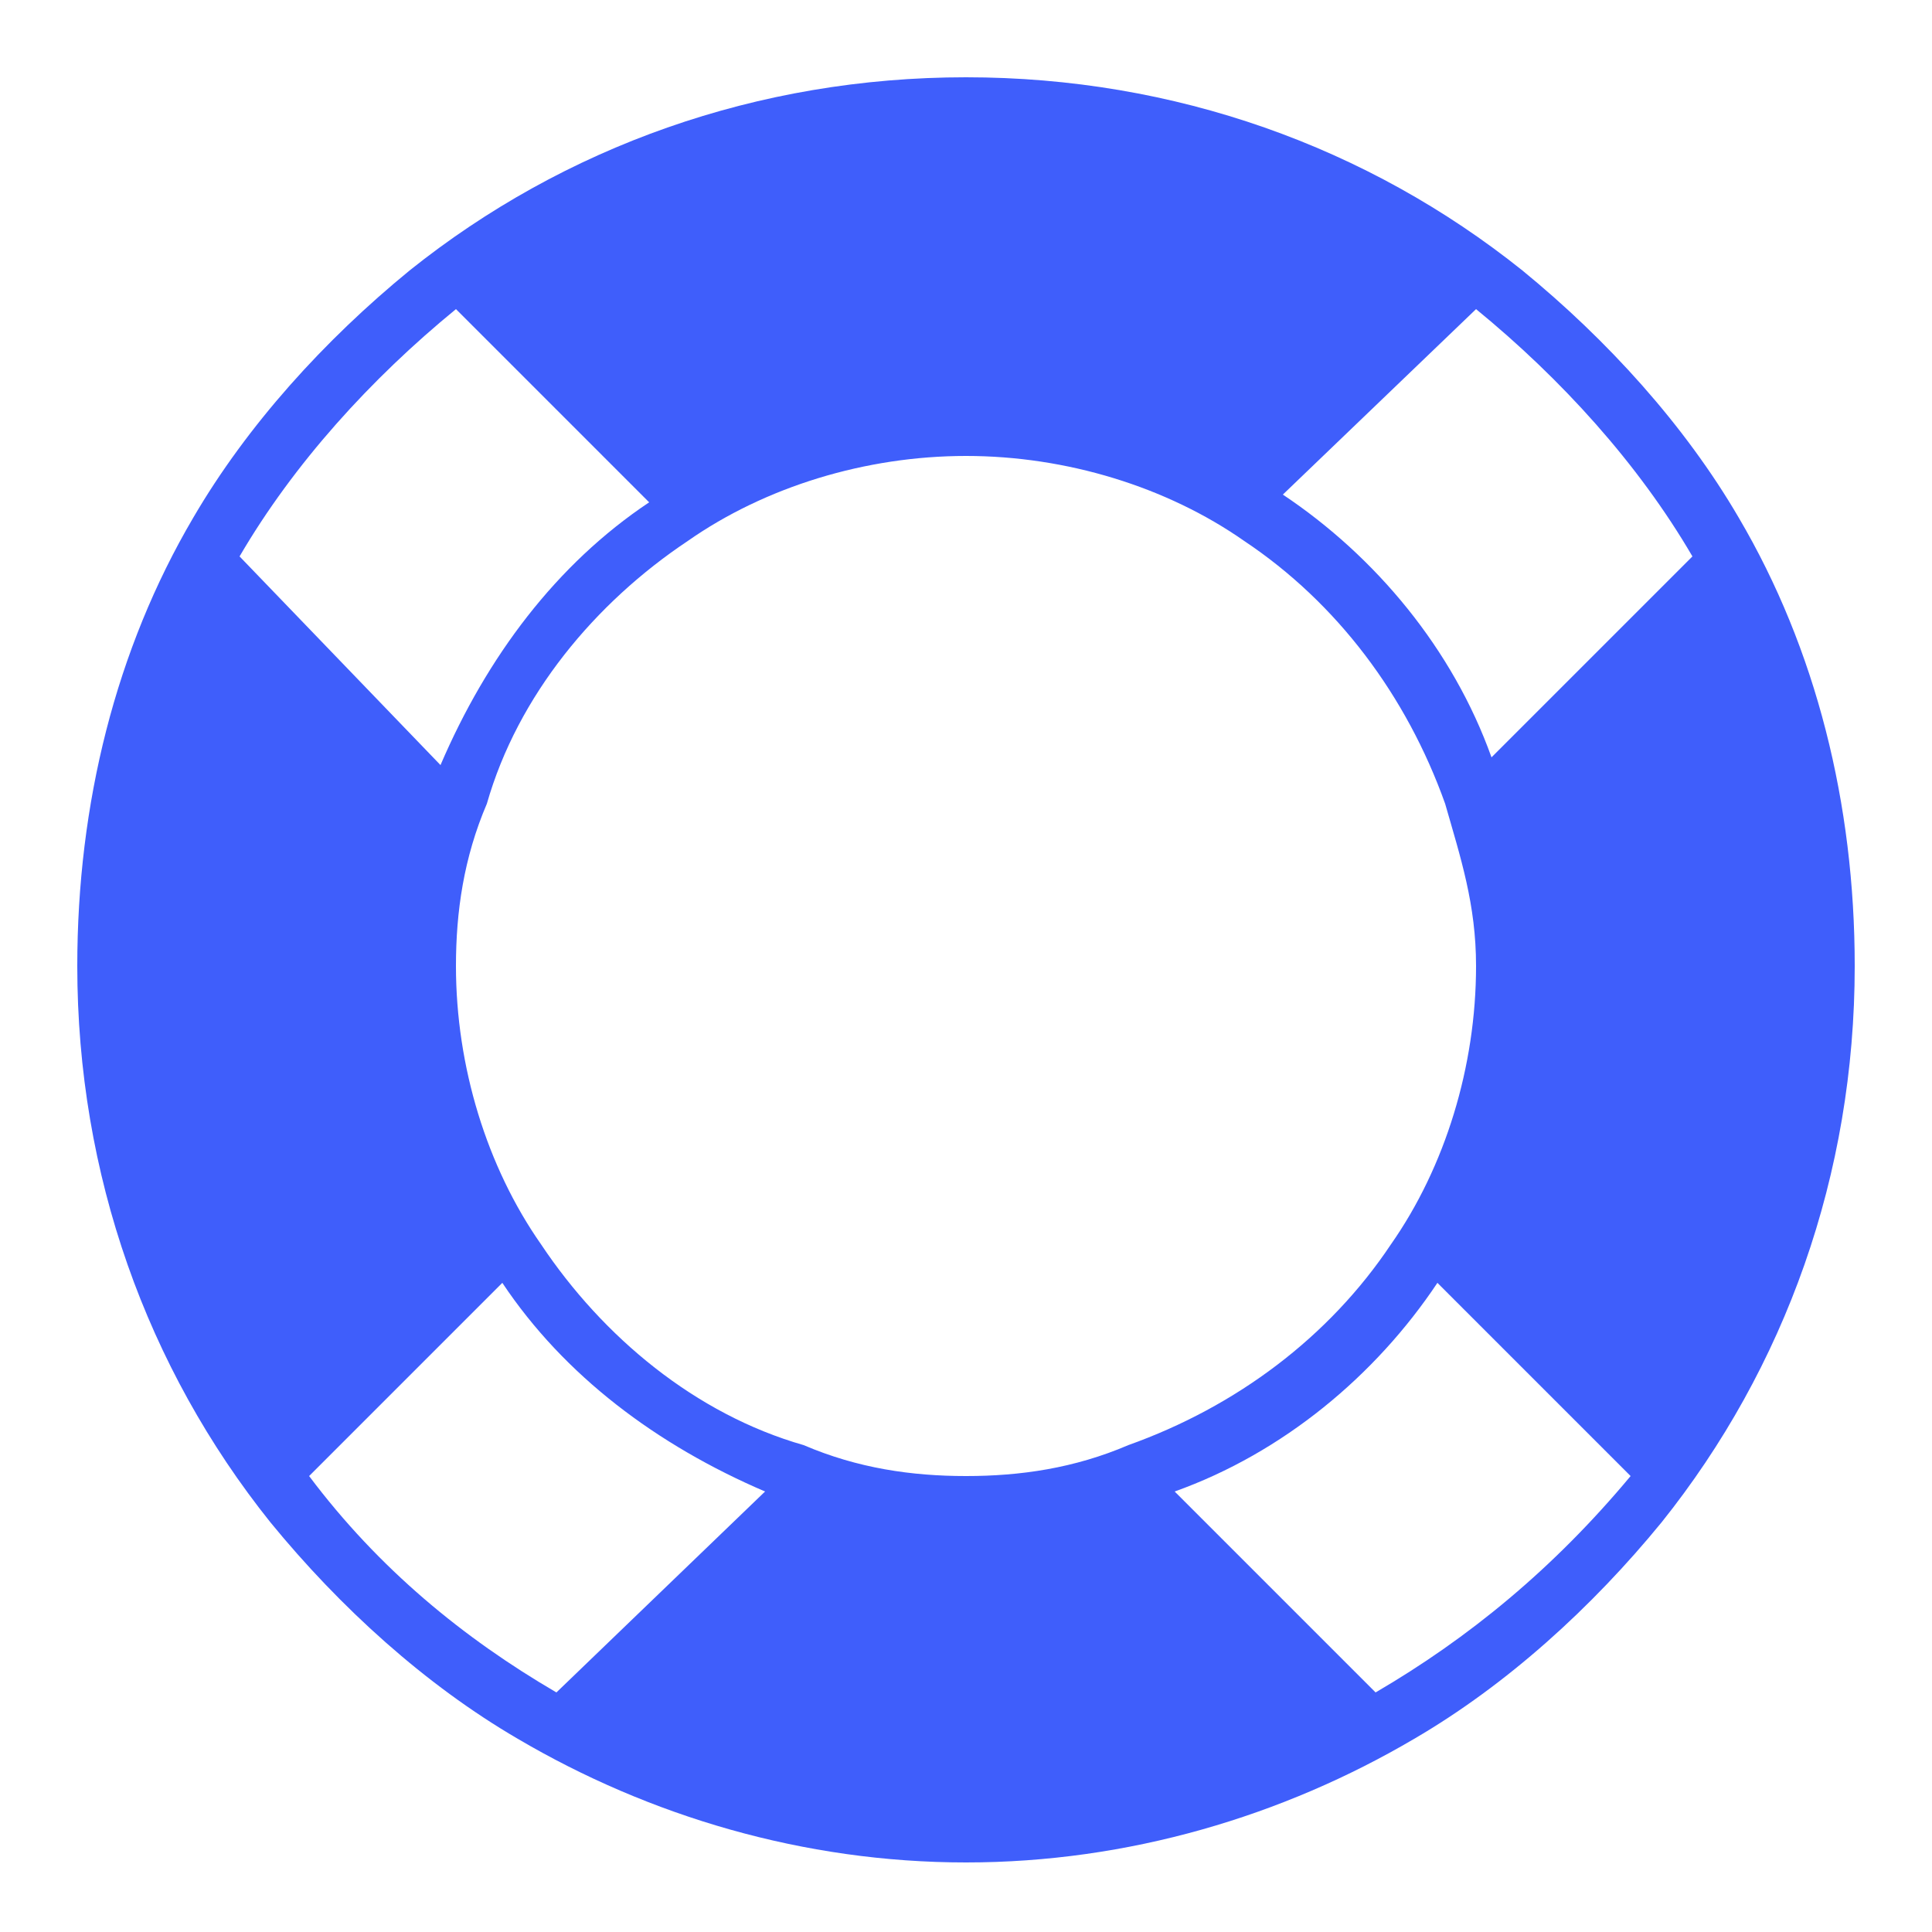 <?xml version="1.0" encoding="utf-8"?>
<!-- Generator: Adobe Illustrator 22.0.1, SVG Export Plug-In . SVG Version: 6.00 Build 0)  -->
<svg version="1.1" id="Layer_1" xmlns="http://www.w3.org/2000/svg" xmlns:xlink="http://www.w3.org/1999/xlink" x="0px" y="0px"
	 viewBox="0 0 25 25" style="enable-background:new 0 0 25 25;" xml:space="preserve">
<style type="text/css">
	.st0{fill:#3F5EFB;}
</style>
<path class="st0" d="M22.5,6.7c-0.7-1.2-1.7-2.3-2.8-3.2c-2-1.6-4.5-2.5-7.2-2.5S7.3,1.9,5.3,3.5c-1.1,0.9-2.1,2-2.8,3.2
	C1.5,8.4,1,10.4,1,12.5c0,2.7,0.9,5.2,2.5,7.2c0.9,1.1,2,2.1,3.2,2.8c1.7,1,3.7,1.6,5.8,1.6s4.1-0.6,5.8-1.6
	c1.2-0.7,2.3-1.7,3.2-2.8c1.6-2,2.5-4.5,2.5-7.2C24,10.4,23.5,8.4,22.5,6.7z M5.9,4l2.5,2.5c-1.2,0.8-2.1,2-2.7,3.4L3.1,7.2
	C3.8,6,4.8,4.9,5.9,4z M7.2,21.9C6,21.2,4.9,20.3,4,19.1l2.5-2.5c0.8,1.2,2,2.1,3.4,2.7L7.2,21.9z M12.5,19.1
	c-0.7,0-1.4-0.1-2.1-0.4C9,18.3,7.8,17.3,7,16.1c-0.7-1-1.1-2.3-1.1-3.6c0-0.7,0.1-1.4,0.4-2.1C6.7,9,7.7,7.8,8.9,7
	c1-0.7,2.3-1.1,3.6-1.1s2.6,0.4,3.6,1.1c1.2,0.8,2.1,2,2.6,3.4c0.2,0.7,0.4,1.3,0.4,2.1c0,1.3-0.4,2.6-1.1,3.6
	c-0.8,1.2-2,2.1-3.4,2.6C13.9,19,13.2,19.1,12.5,19.1z M17.8,21.9l-2.6-2.6c1.4-0.5,2.6-1.5,3.4-2.7l2.5,2.5
	C20.1,20.3,19,21.2,17.8,21.9z M19.3,9.8c-0.5-1.4-1.5-2.6-2.7-3.4L19.1,4c1.1,0.9,2.1,2,2.8,3.2L19.3,9.8z"/>
</svg>
